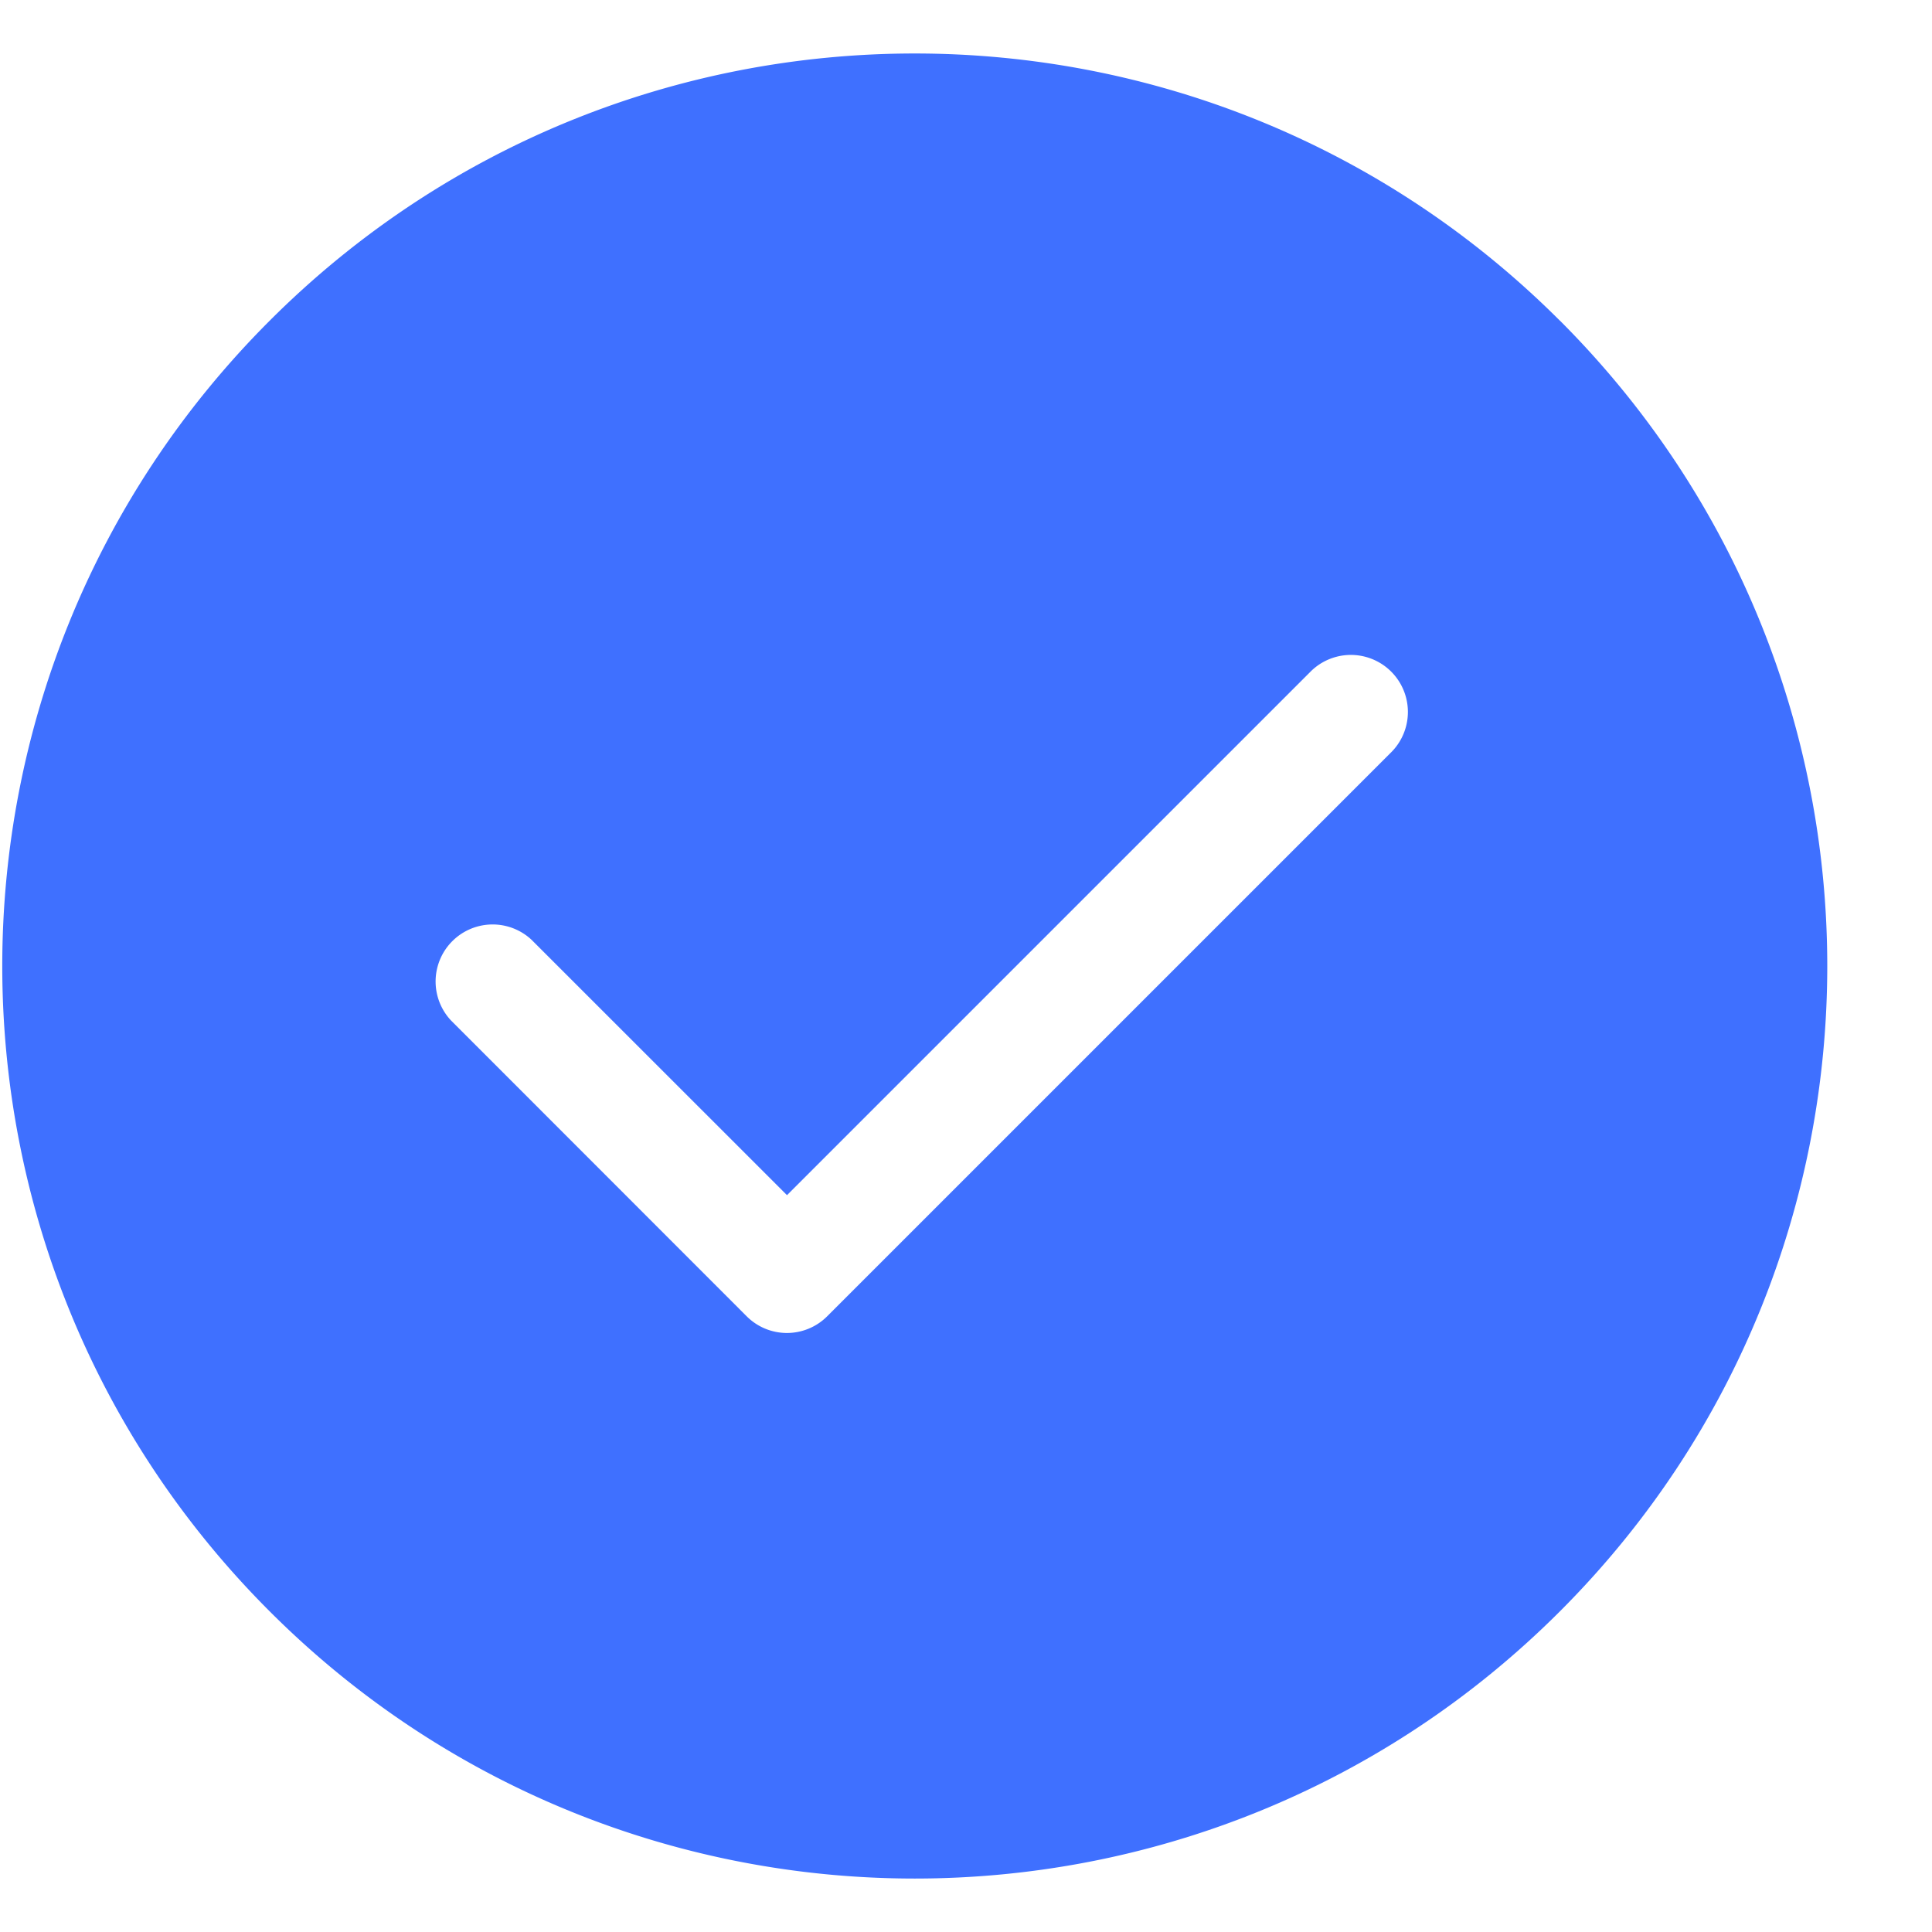 <svg class="icon" width="16" height="16" style="vertical-align: middle;fill: currentColor;overflow: hidden;" viewBox="0 0 1084 1024" version="1.1" xmlns="http://www.w3.org/2000/svg"><path d="M441.591 640.605L298.234 497.291a31.999 31.999 0 0 0-45.226 45.226l165.885 165.97a31.914 31.914 0 0 0 45.268 0l316.793-316.793a31.999 31.999 0 0 0-45.268-45.226l-294.138 294.138z m433.698-490.656c199.932 199.975 199.932 524.149 0 724.081-199.975 199.975-524.149 199.975-724.038 0-199.975-199.932-199.975-524.106 0-724.038 199.889-199.975 524.064-199.975 724.038 0z" fill="#3F70FF"></path></svg>